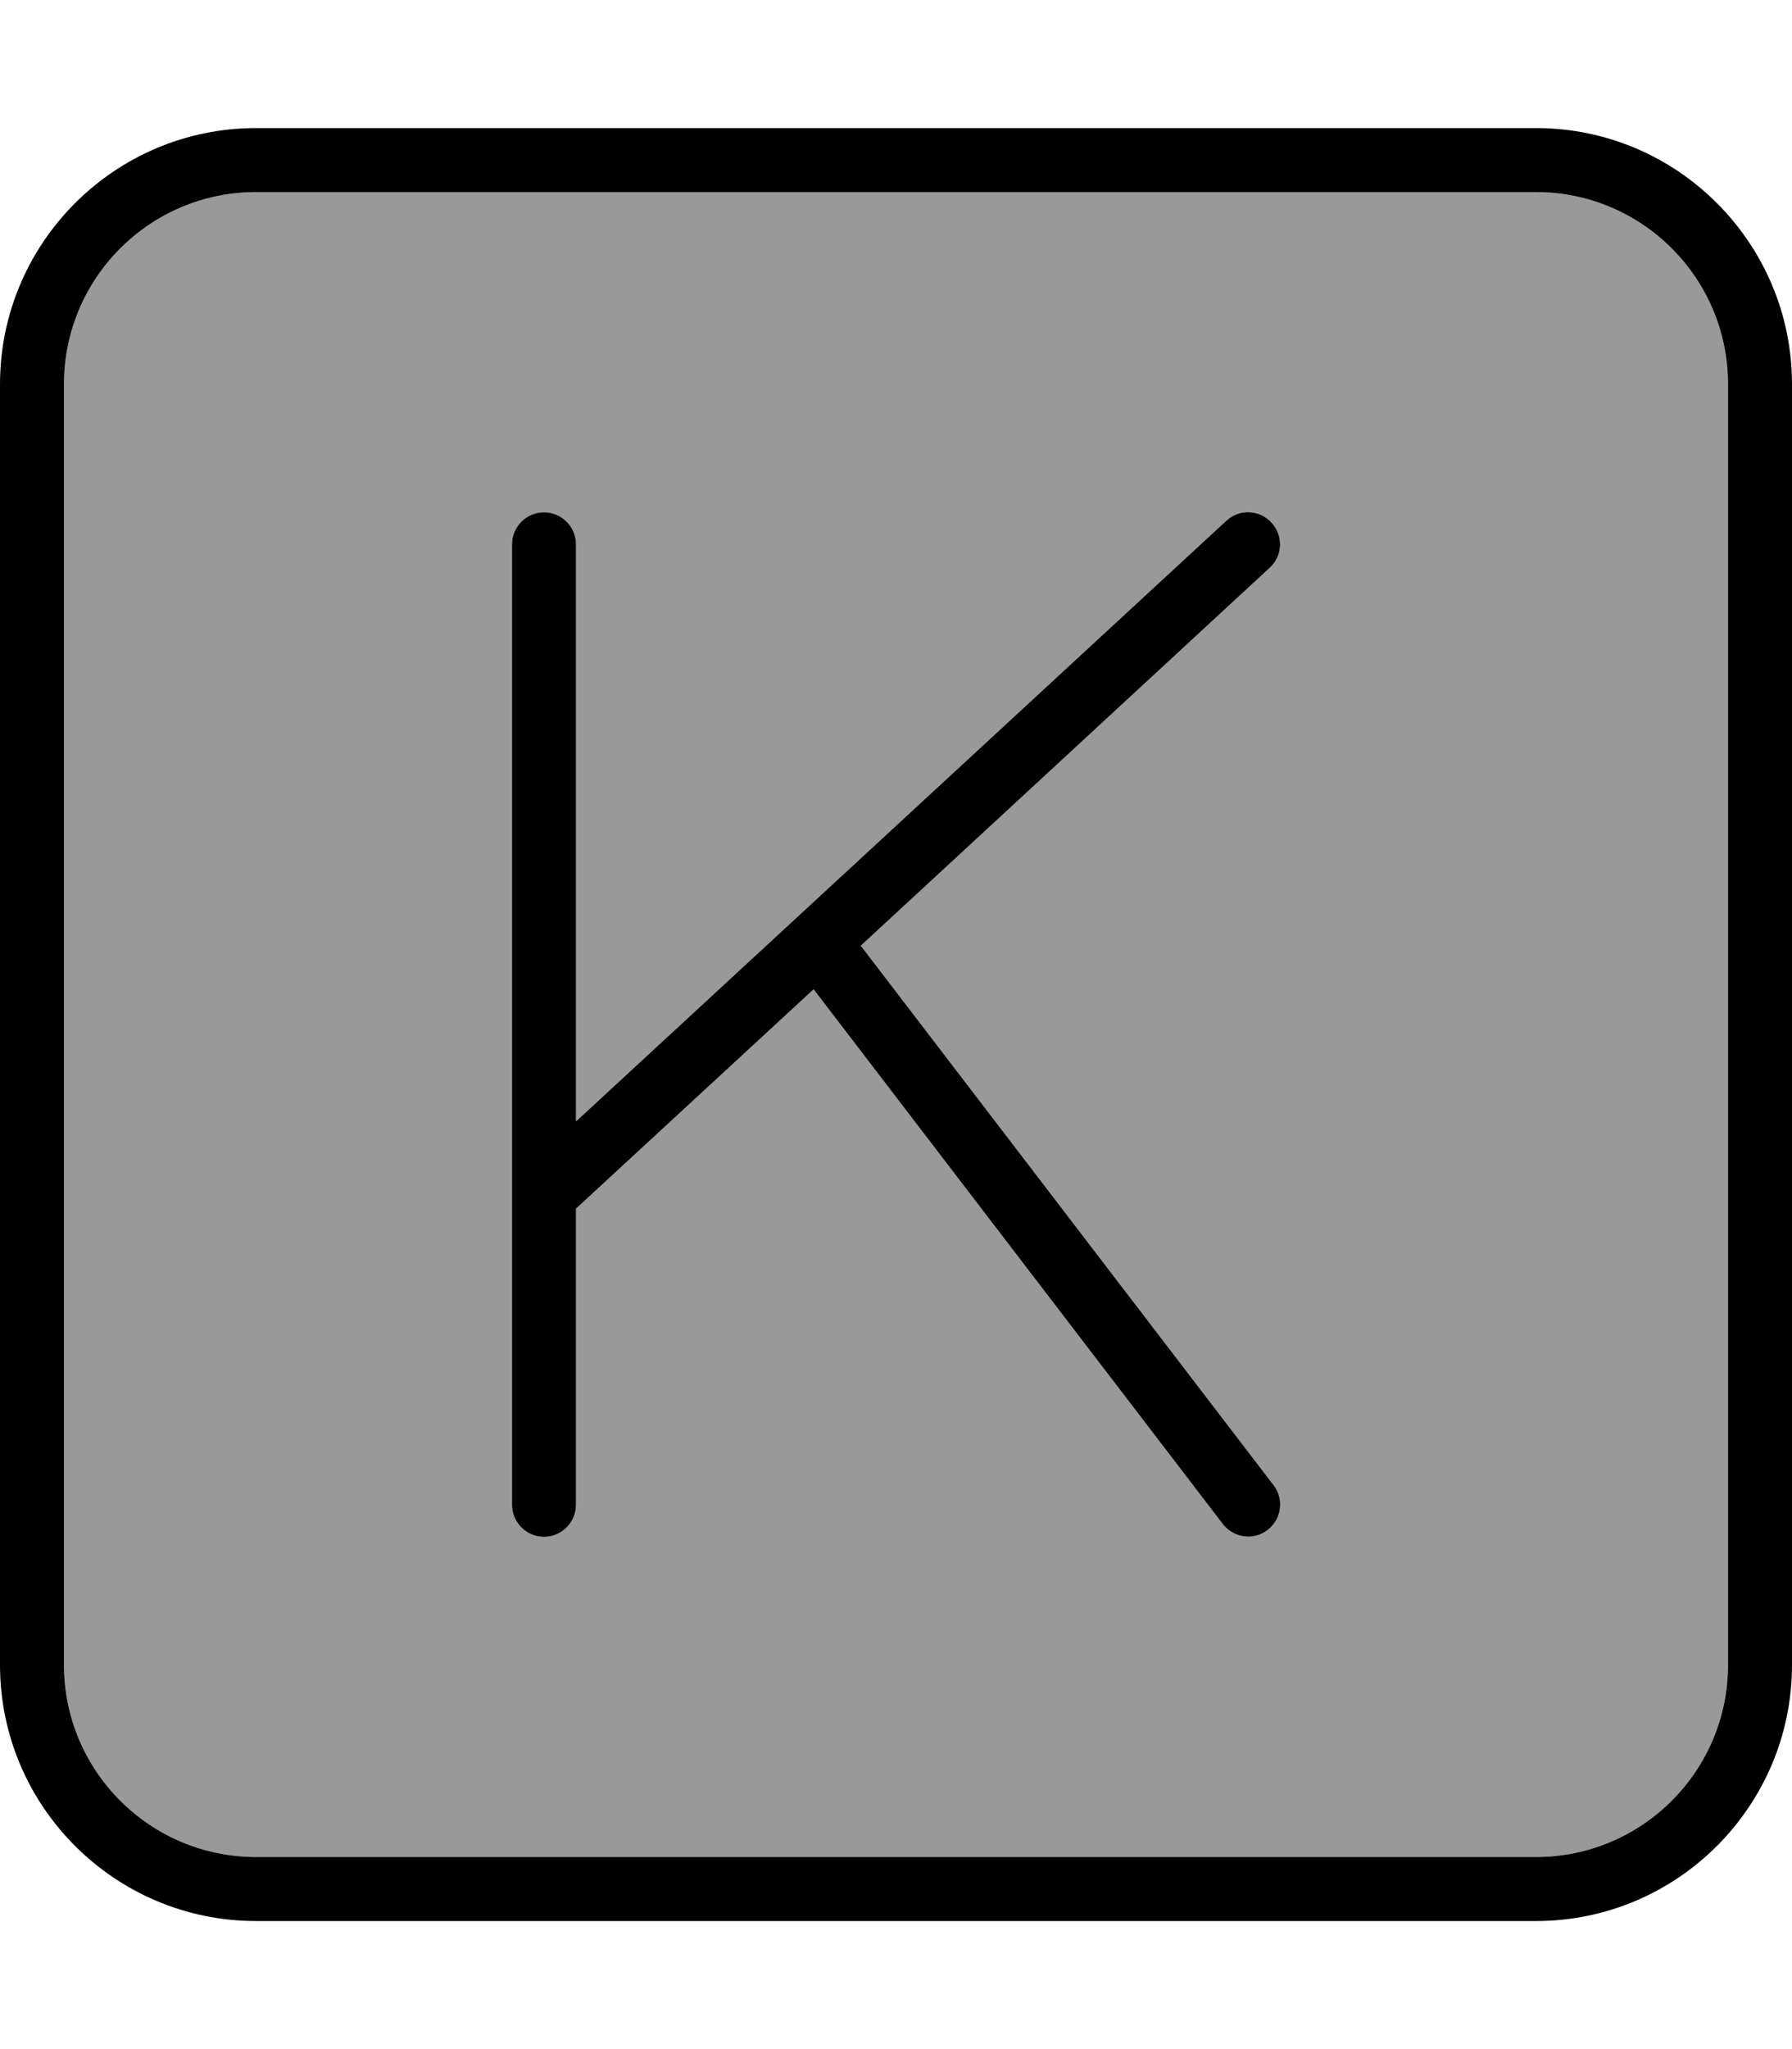 <svg fill="currentColor" xmlns="http://www.w3.org/2000/svg" viewBox="0 0 448 512"><!--! Font Awesome Pro 6.7.2 by @fontawesome - https://fontawesome.com License - https://fontawesome.com/license (Commercial License) Copyright 2024 Fonticons, Inc. --><defs><style>.fa-secondary{opacity:.4}</style></defs><path class="fa-secondary" d="M16 96l0 320c0 26.5 21.5 48 48 48l320 0c26.5 0 48-21.5 48-48l0-320c0-26.5-21.5-48-48-48L64 48C37.5 48 16 69.5 16 96zm112 40c0-4.4 3.6-8 8-8s8 3.6 8 8l0 144.2L306.6 130.1c3.2-3 8.3-2.8 11.3 .5s2.8 8.3-.5 11.3L215.2 236.3 318.4 371.1c2.7 3.5 2 8.5-1.5 11.2s-8.5 2-11.2-1.5L203.4 247.2 144 302l0 74c0 4.4-3.6 8-8 8s-8-3.6-8-8l0-77.5L128 136z"/><path class="fa-primary" d="M64 48C37.5 48 16 69.5 16 96l0 320c0 26.5 21.5 48 48 48l320 0c26.5 0 48-21.5 48-48l0-320c0-26.5-21.5-48-48-48L64 48zM0 96C0 60.7 28.7 32 64 32l320 0c35.3 0 64 28.7 64 64l0 320c0 35.3-28.7 64-64 64L64 480c-35.3 0-64-28.7-64-64L0 96zm317.4 45.9L215.2 236.3 318.4 371.1c2.7 3.5 2 8.5-1.5 11.2s-8.5 2-11.2-1.5L203.4 247.2 144 302l0 74c0 4.4-3.6 8-8 8s-8-3.6-8-8l0-77.5L128 136c0-4.4 3.6-8 8-8s8 3.6 8 8l0 144.2L306.6 130.1c3.2-3 8.3-2.8 11.3 .5s2.8 8.3-.5 11.3z"/></svg>